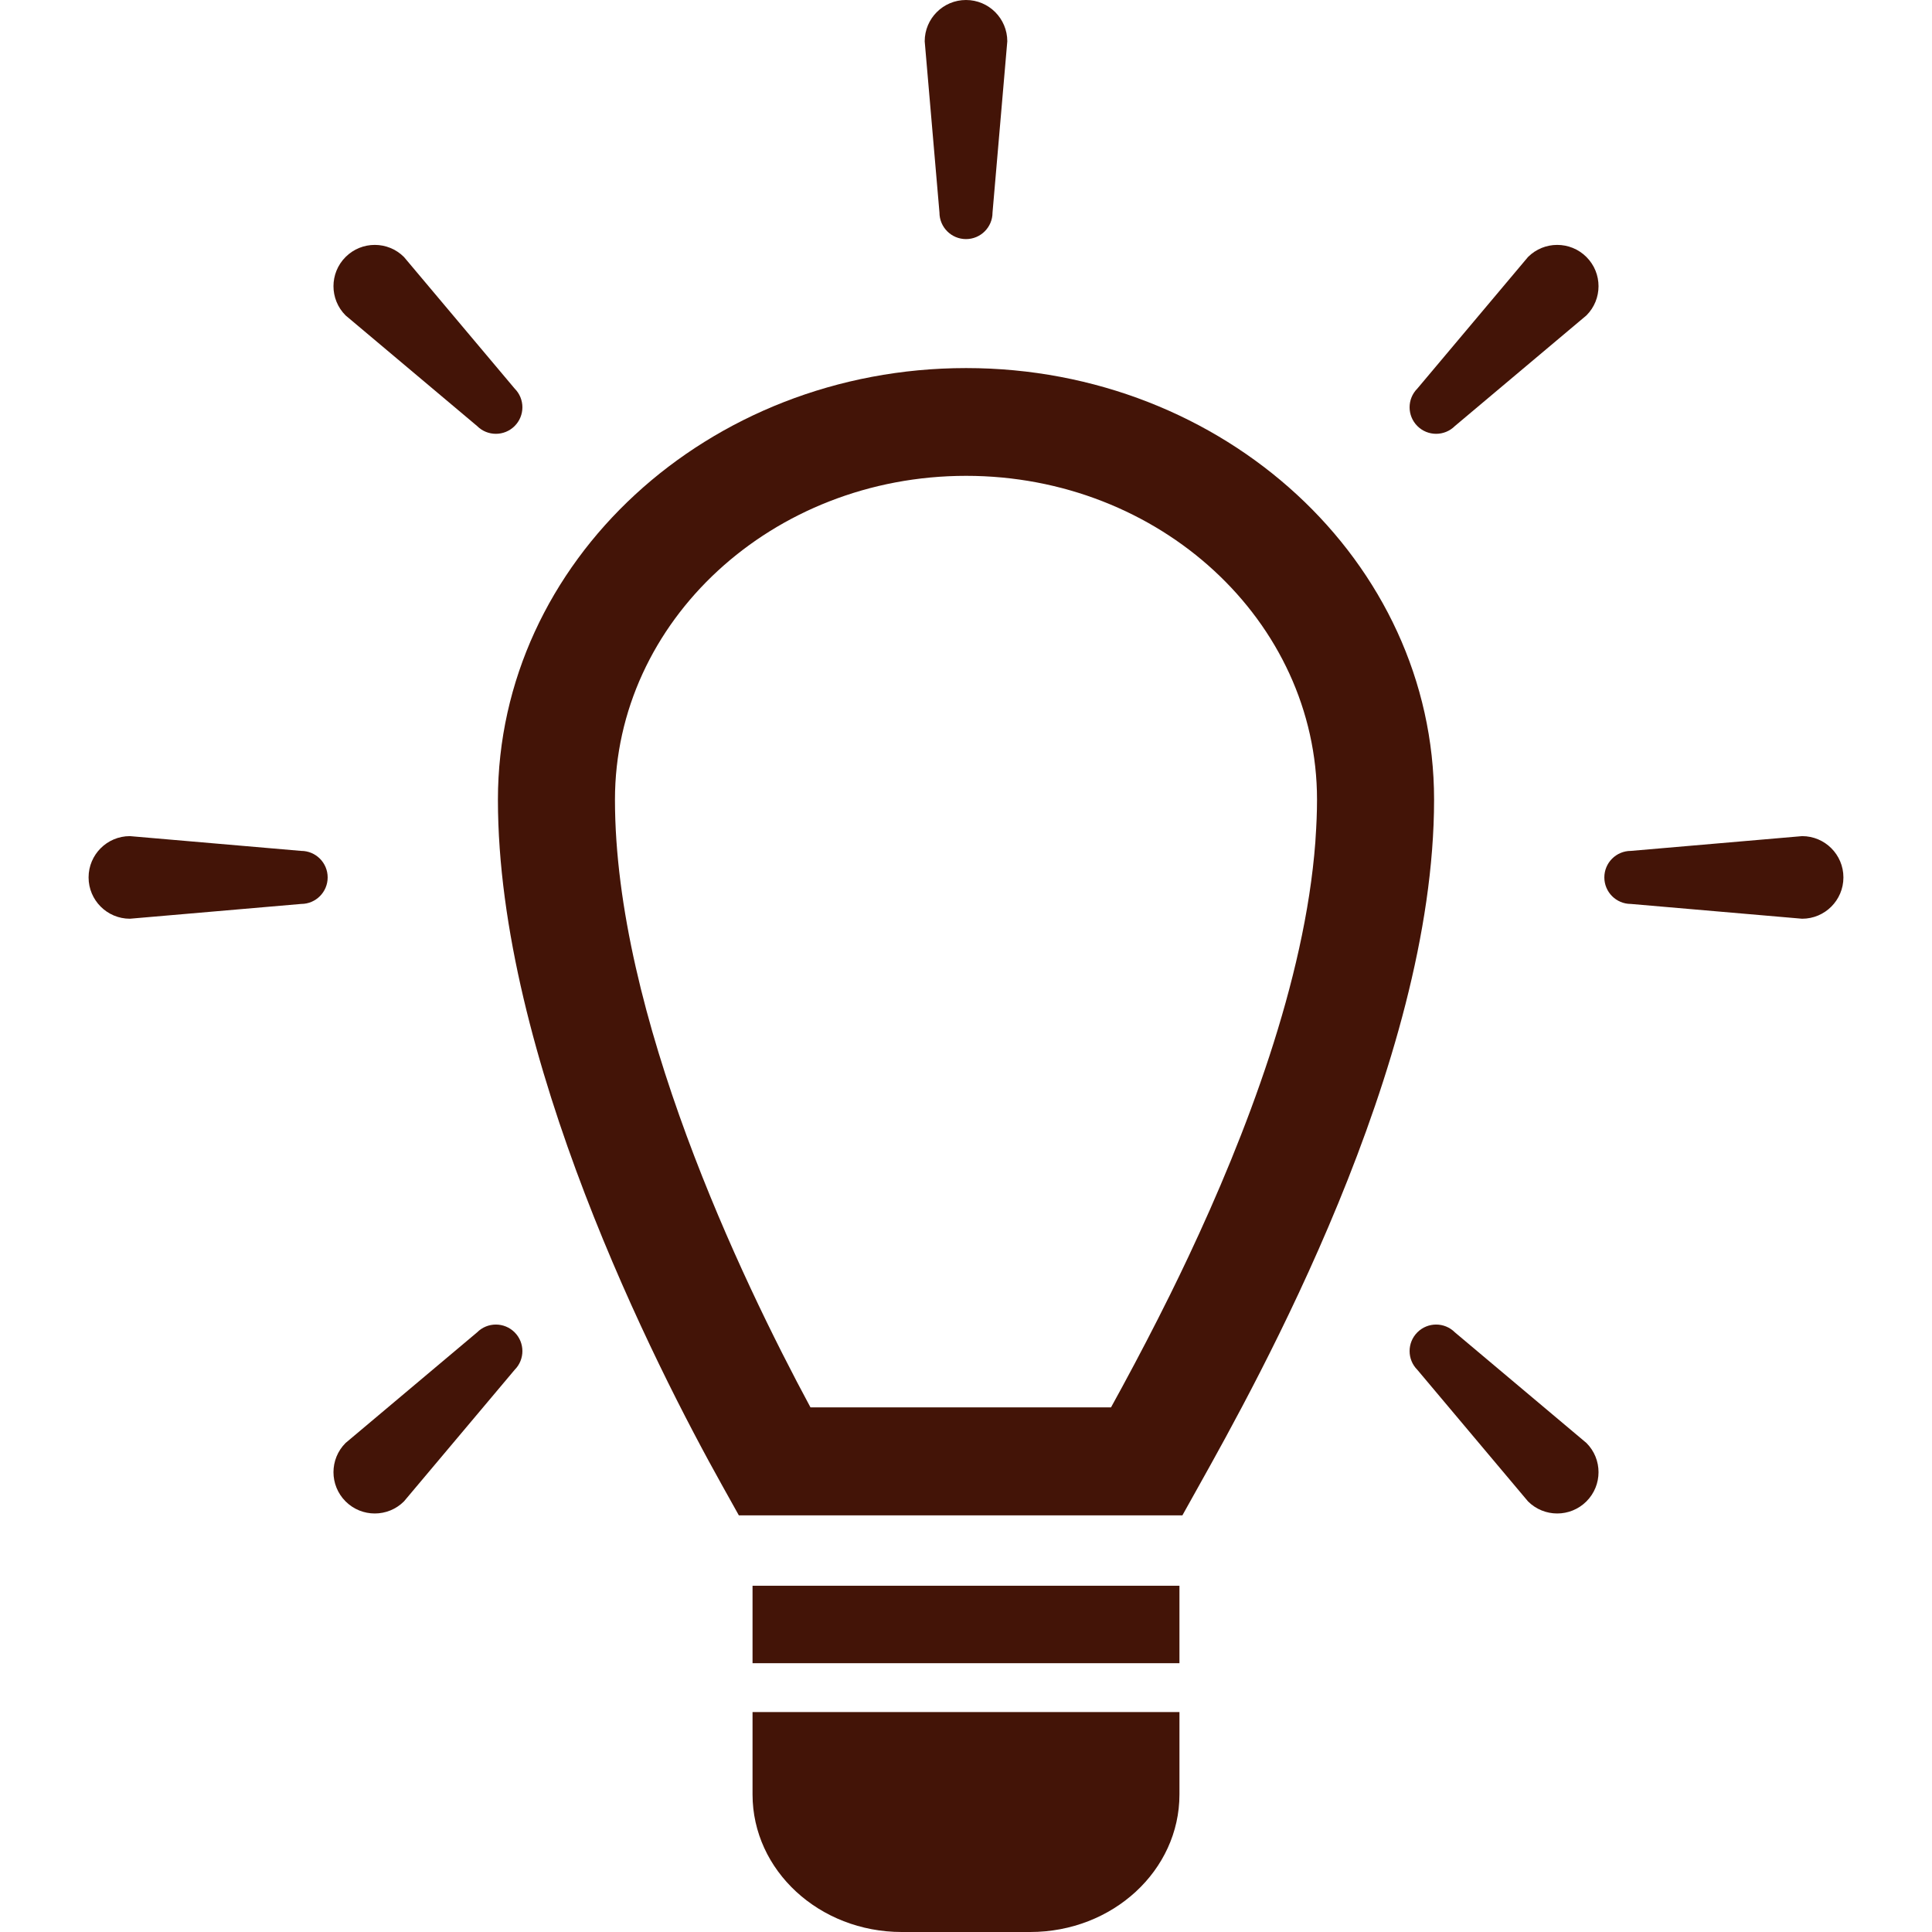 <!--?xml version="1.0" encoding="utf-8"?-->
<!-- Generator: Adobe Illustrator 18.0.0, SVG Export Plug-In . SVG Version: 6.00 Build 0)  -->

<svg version="1.1" id="_x31_0" xmlns="http://www.w3.org/2000/svg" xmlns:xlink="http://www.w3.org/1999/xlink" x="0px" y="0px" viewBox="0 0 512 512" style="width: 64px; height: 64px; opacity: 1;" xml:space="preserve">
<style type="text/css">
	.st0{fill:#374149;}
</style>
<g>
	<polygon class="st0" points="199.43,420.239 199.43,440.543 199.43,440.606 199.43,440.606 199.43,440.764 312.566,440.764 
		312.566,420.239 	" style="fill: rgb(67, 20, 7);"></polygon>
	<path class="st0" d="M199.43,453.718v21.825c0,20.138,17.682,36.458,39.568,36.458h34.001c21.891,0,39.568-16.319,39.568-36.458
		v-21.825H199.43z" style="fill: rgb(67, 20, 7);"></path>
	<path class="st0" d="M256.033,97.542c-68.45,0-124.078,51.291-124.078,114.367c0,68.06,41.638,149.916,59.513,181.905l4.337,7.773
		h117.541l4.337-7.773c15.414-27.586,62.364-111.578,62.364-181.905C380.046,148.833,324.418,97.542,256.033,97.542z
		 M348.583,223.122c-2.79,36.999-18.525,77.844-33.583,109.802c-1.59,3.366-3.218,6.755-4.921,10.191
		c-2.167,4.391-4.264,8.485-6.291,12.389c-2.093,4.019-4.233,8.074-6.469,12.183c-0.998,1.838-1.985,3.641-2.886,5.278h-79.651
		c-18.393-34.133-51.81-104.006-51.81-161.055c0-47.341,41.704-85.806,93.061-85.806c51.287,0,92.991,38.466,92.991,85.806
		c0,3.405-0.15,6.867-0.394,10.354C348.61,222.553,348.606,222.831,348.583,223.122z" style="fill: rgb(67, 20, 7);"></path>
	<path class="st0" d="M255.998,63.362c3.884,0,7.03-3.149,7.03-7.03l3.915-45.387C266.943,4.902,262.046,0,255.998,0
		c-6.044,0-10.942,4.902-10.942,10.946l3.911,45.387C248.968,60.214,252.118,63.362,255.998,63.362z" style="fill: rgb(67, 20, 7);"></path>
	<path class="st0" d="M126.441,112.905c2.743,2.747,7.196,2.747,9.943,0c2.743-2.743,2.743-7.192,0-9.935l-29.327-34.864
		c-4.275-4.271-11.204-4.271-15.476,0c-4.275,4.276-4.275,11.205,0,15.48L126.441,112.905z" style="fill: rgb(67, 20, 7);"></path>
	<path class="st0" d="M79.808,225.497l-45.387-3.915c-6.043,0-10.946,4.902-10.946,10.942c0,6.047,4.902,10.949,10.946,10.949
		l45.387-3.919c3.881,0,7.026-3.146,7.026-7.03C86.834,228.642,83.689,225.497,79.808,225.497z" style="fill: rgb(67, 20, 7);"></path>
	<path class="st0" d="M404.939,68.106l-29.323,34.864c-2.743,2.743-2.743,7.192,0,9.935c2.747,2.747,7.196,2.747,9.943,0
		l34.86-29.319c4.275-4.275,4.275-11.204,0-15.48C416.144,63.834,409.214,63.834,404.939,68.106z" style="fill: rgb(67, 20, 7);"></path>
	<path class="st0" d="M477.579,221.582l-45.387,3.915c-3.88,0-7.026,3.146-7.026,7.026c0,3.884,3.146,7.03,7.026,7.03l45.387,3.919
		c6.044,0,10.946-4.902,10.946-10.949C488.525,226.483,483.623,221.582,477.579,221.582z" style="fill: rgb(67, 20, 7);"></path>
	<path class="st0" d="M126.441,353.085l-34.86,29.319c-4.275,4.275-4.275,11.205,0,15.48c4.272,4.271,11.201,4.271,15.476,0
		l29.327-34.864c2.743-2.742,2.743-7.192,0-9.935C133.637,350.334,129.184,350.334,126.441,353.085z" style="fill: rgb(67, 20, 7);"></path>
	<path class="st0" d="M385.559,353.085c-2.747-2.751-7.196-2.751-9.943,0c-2.743,2.743-2.743,7.193,0,9.935l29.323,34.864
		c4.275,4.271,11.205,4.271,15.48,0c4.275-4.275,4.275-11.205,0-15.48L385.559,353.085z" style="fill: rgb(67, 20, 7);"></path>
</g>
</svg>
